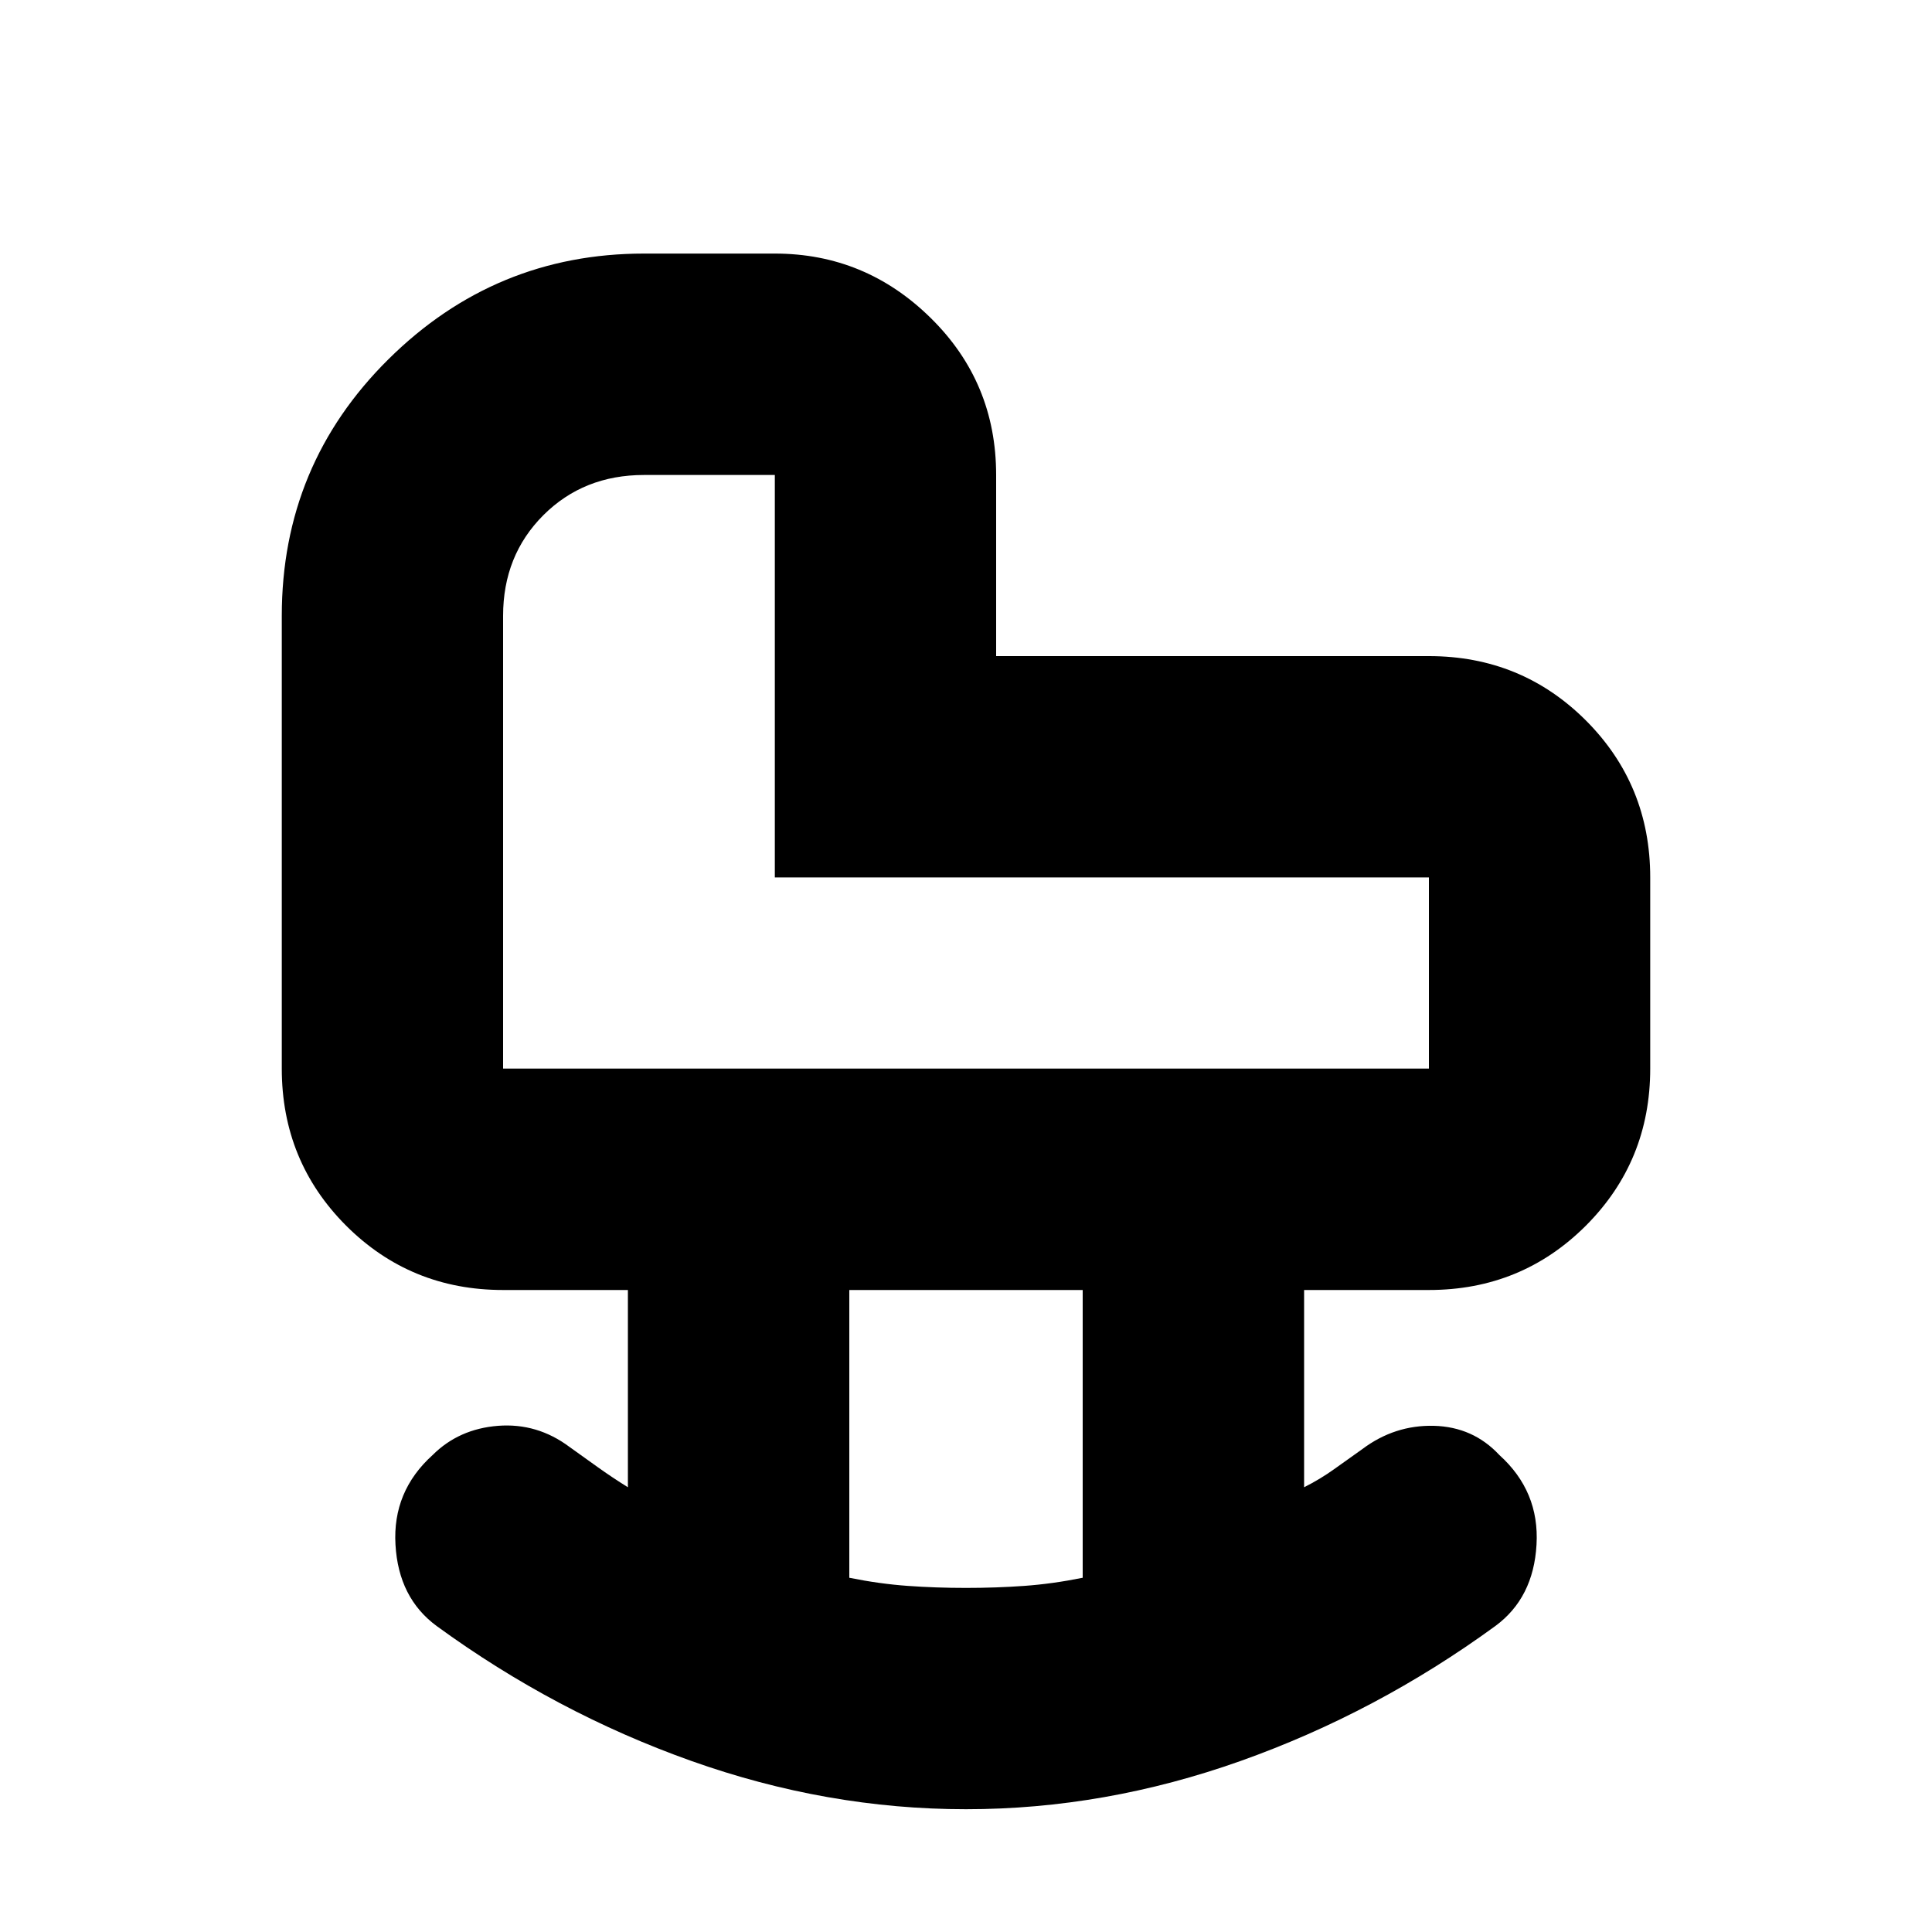 <svg xmlns="http://www.w3.org/2000/svg" height="20" width="20"><path d="M5.208 11.062h9.584V9.083H8.021V4.917H6.667q-.625 0-1.042.416-.417.417-.417 1.042v4.687ZM10 16.438q.312 0 .604-.021t.604-.084v-2.979H8.792v2.979q.312.063.604.084.292.021.604.021Zm0 2.291q-1.438 0-2.844-.5t-2.635-1.396q-.396-.291-.427-.843-.032-.552.385-.928.271-.27.677-.302.406-.031.74.219l.292.209q.145.104.312.208v-2.042H5.208q-.958 0-1.625-.666-.666-.667-.666-1.626V6.375q0-1.563 1.104-2.656 1.104-1.094 2.646-1.094h1.354q.937 0 1.614.667.677.666.677 1.625v1.875h4.48q.958 0 1.625.666.666.667.666 1.625v1.979q0 .959-.666 1.626-.667.666-1.625.666H13.5v2.042q.167-.084.312-.188l.292-.208q.334-.25.74-.24.406.011.677.302.417.376.385.928-.031.552-.427.843-1.229.896-2.635 1.396-1.406.5-2.844.5Zm0-10.75Z"/></svg>